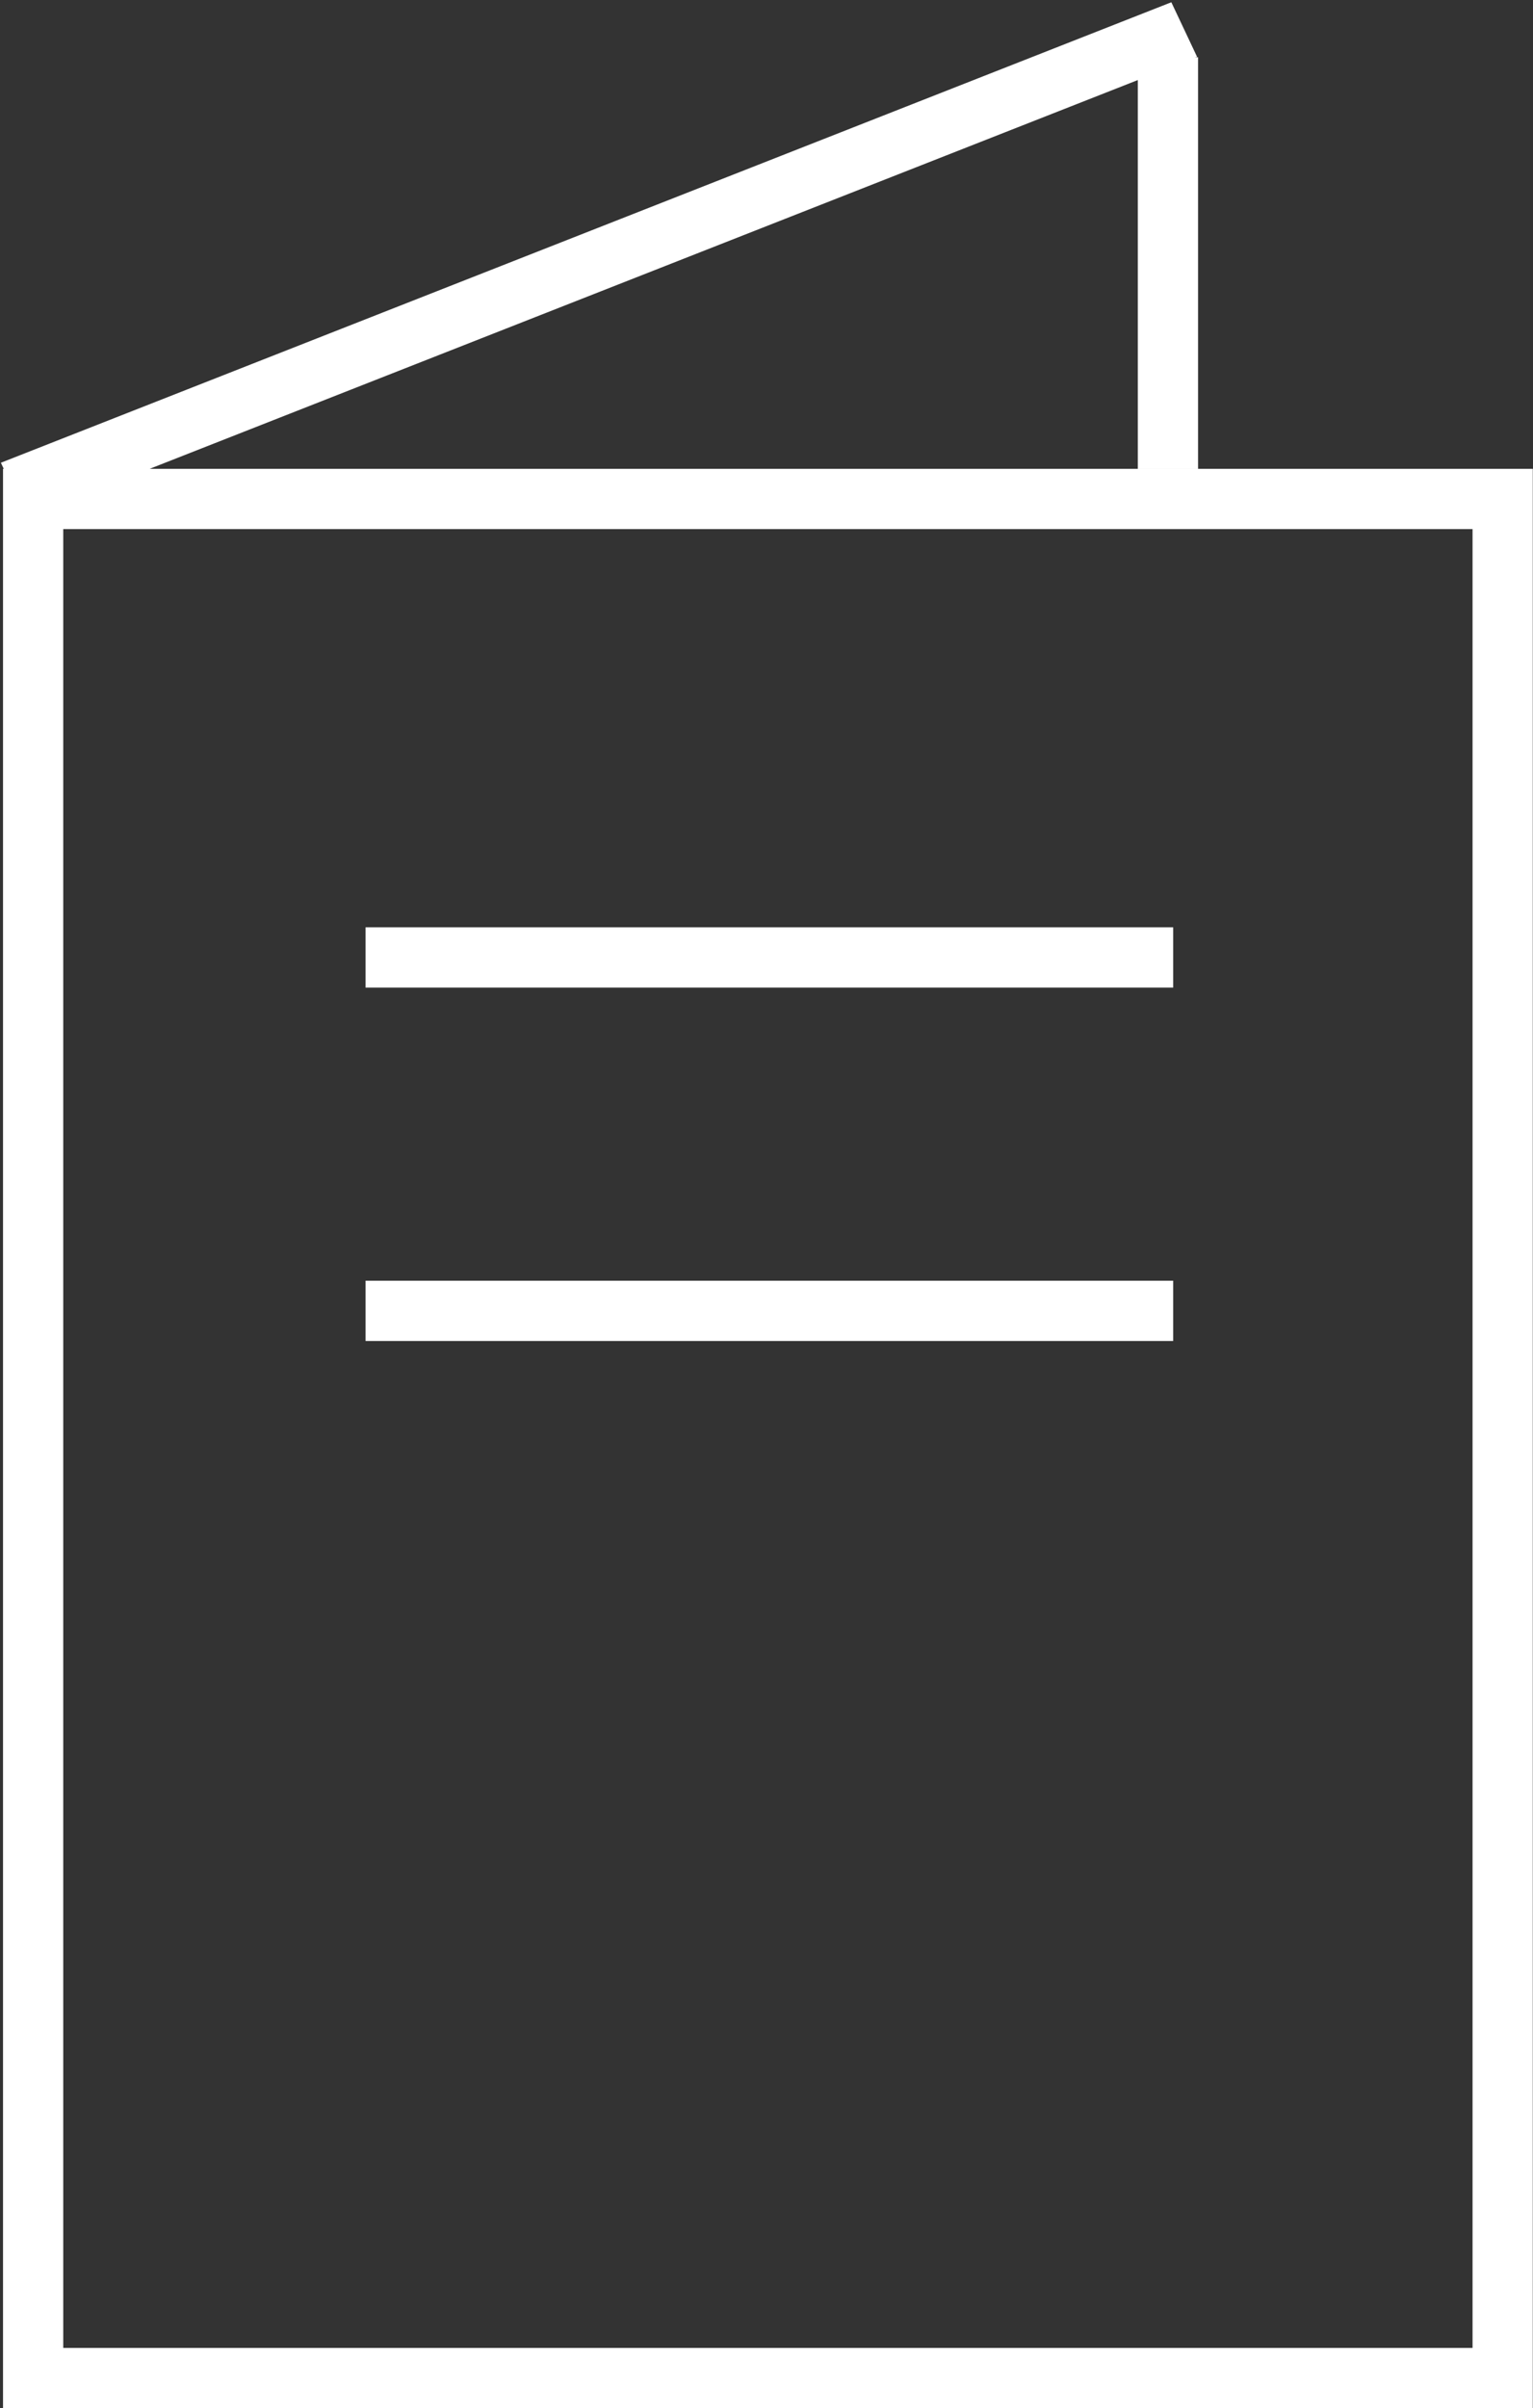<svg width="509" height="799" viewBox="0 0 509 799" fill="none" xmlns="http://www.w3.org/2000/svg">
<rect x="0" y="0" width="509" height="799" fill="#333333" stroke="none"/>
<rect x="11" y="165.545" width="487.93" height="623.455" stroke="white" stroke-width="20"/>
<line y1="-10" x2="417.428" y2="-10" transform="matrix(0.931 -0.366 0.427 0.904 8.829 171.609)" stroke="white" stroke-width="20"/>
<line x1="387.788" y1="19" x2="387.788" y2="155.545" stroke="white" stroke-width="20"/>
<line x1="121.376" y1="434.913" x2="389.532" y2="434.913" stroke="white" stroke-width="20"/>
<line x1="121.376" y1="317.668" x2="389.532" y2="317.668" stroke="white" stroke-width="20"/>
</svg>
